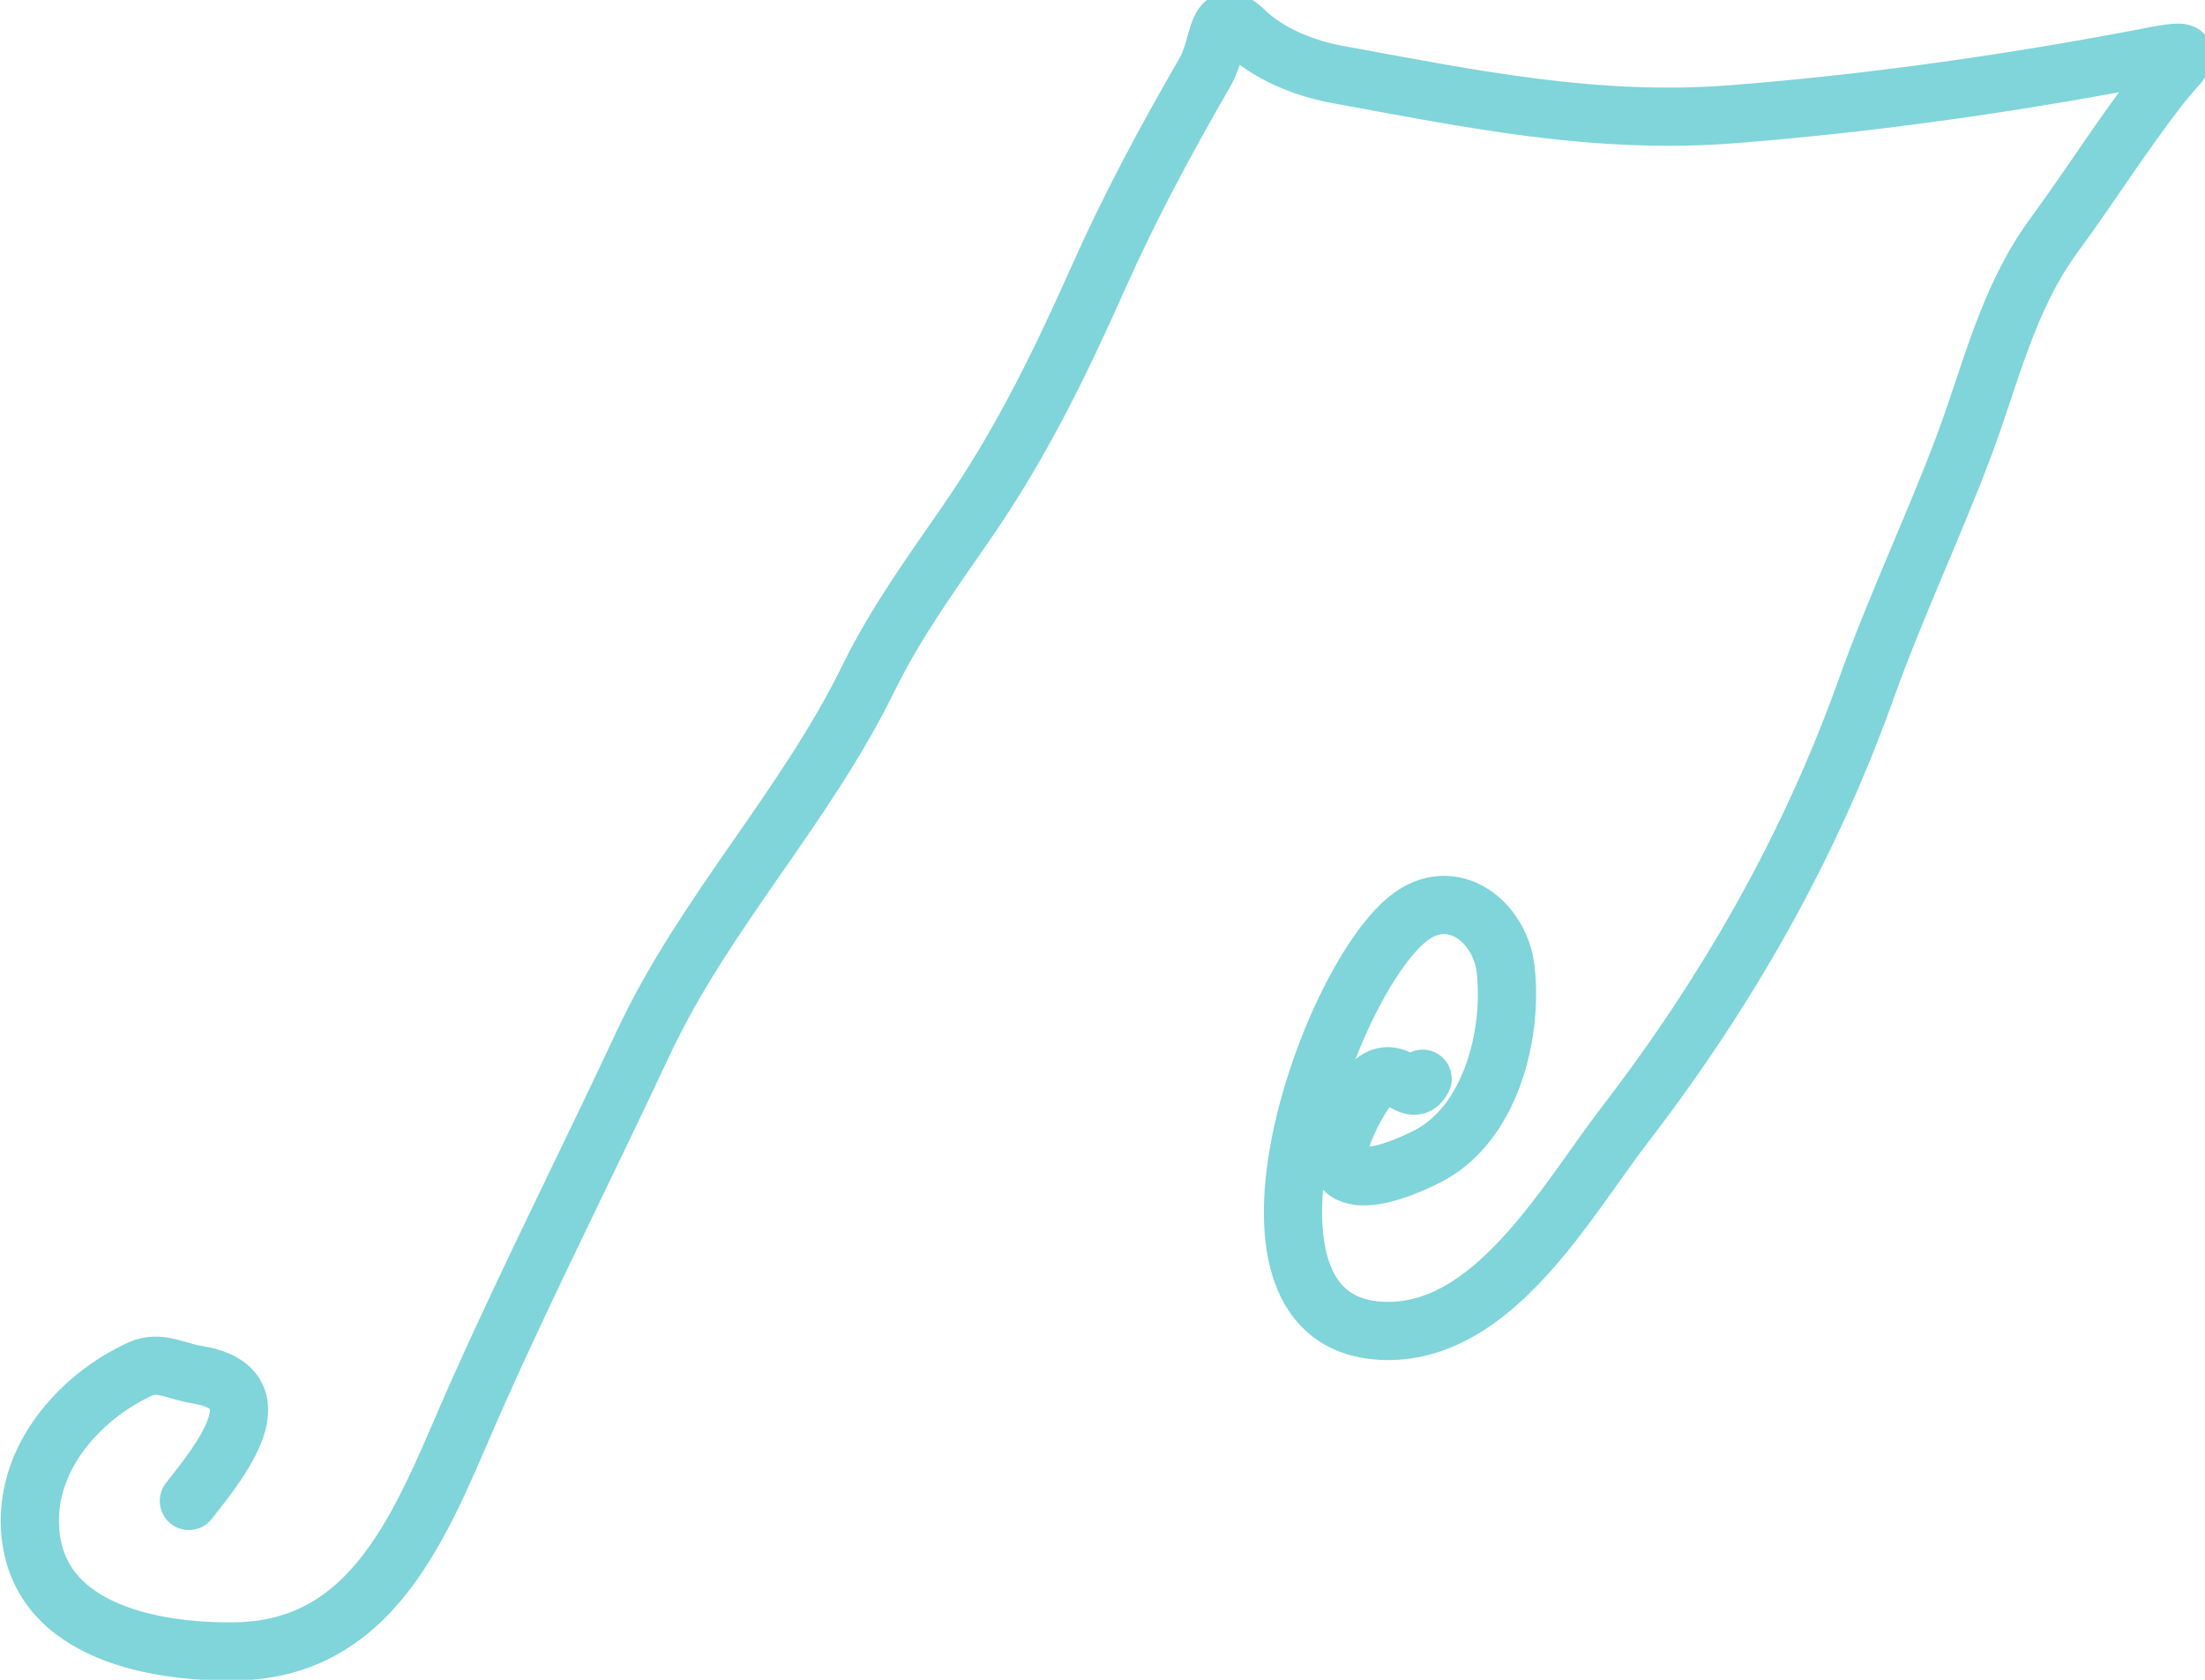 <svg width="63" height="48" viewBox="0 0 63 48" fill="none" xmlns="http://www.w3.org/2000/svg">
<path d="M5.397 42.889C6.292 41.752 8.005 39.648 5.604 39.276C5.061 39.192 4.553 38.873 4.02 39.114C2.379 39.858 0.853 41.497 0.853 43.444C0.853 46.555 4.265 47.229 6.743 47.188C10.925 47.12 12.197 43.046 13.674 39.746C15.166 36.413 16.823 33.133 18.371 29.823C20.122 26.078 22.995 23.095 24.812 19.384C25.591 17.793 26.608 16.392 27.612 14.939C29.168 12.685 30.277 10.412 31.39 7.913C32.304 5.863 33.316 3.99 34.435 2.05C34.887 1.265 34.717 0.063 35.582 0.902C36.239 1.539 37.284 1.957 38.168 2.119C42.032 2.827 45.586 3.576 49.566 3.259C53.591 2.939 57.614 2.363 61.576 1.595C62.923 1.335 62.349 1.649 61.713 2.466C60.636 3.852 59.716 5.322 58.684 6.726C57.338 8.558 56.864 10.764 56.068 12.859C55.193 15.161 54.151 17.36 53.314 19.7C51.698 24.222 49.34 28.347 46.422 32.142C44.731 34.342 42.642 38.184 39.476 38.028C34.576 37.788 37.885 28.142 40.226 26.256C41.486 25.241 42.864 26.334 43.018 27.697C43.229 29.57 42.587 32.136 40.769 33.051C38.851 34.017 37.38 33.901 38.856 31.41C39.749 29.903 40.281 31.562 40.647 30.825" stroke="#00ADB5" stroke-opacity="0.5" stroke-width="1.663" stroke-linecap="round" stroke-linejoin="round"/>
</svg>
